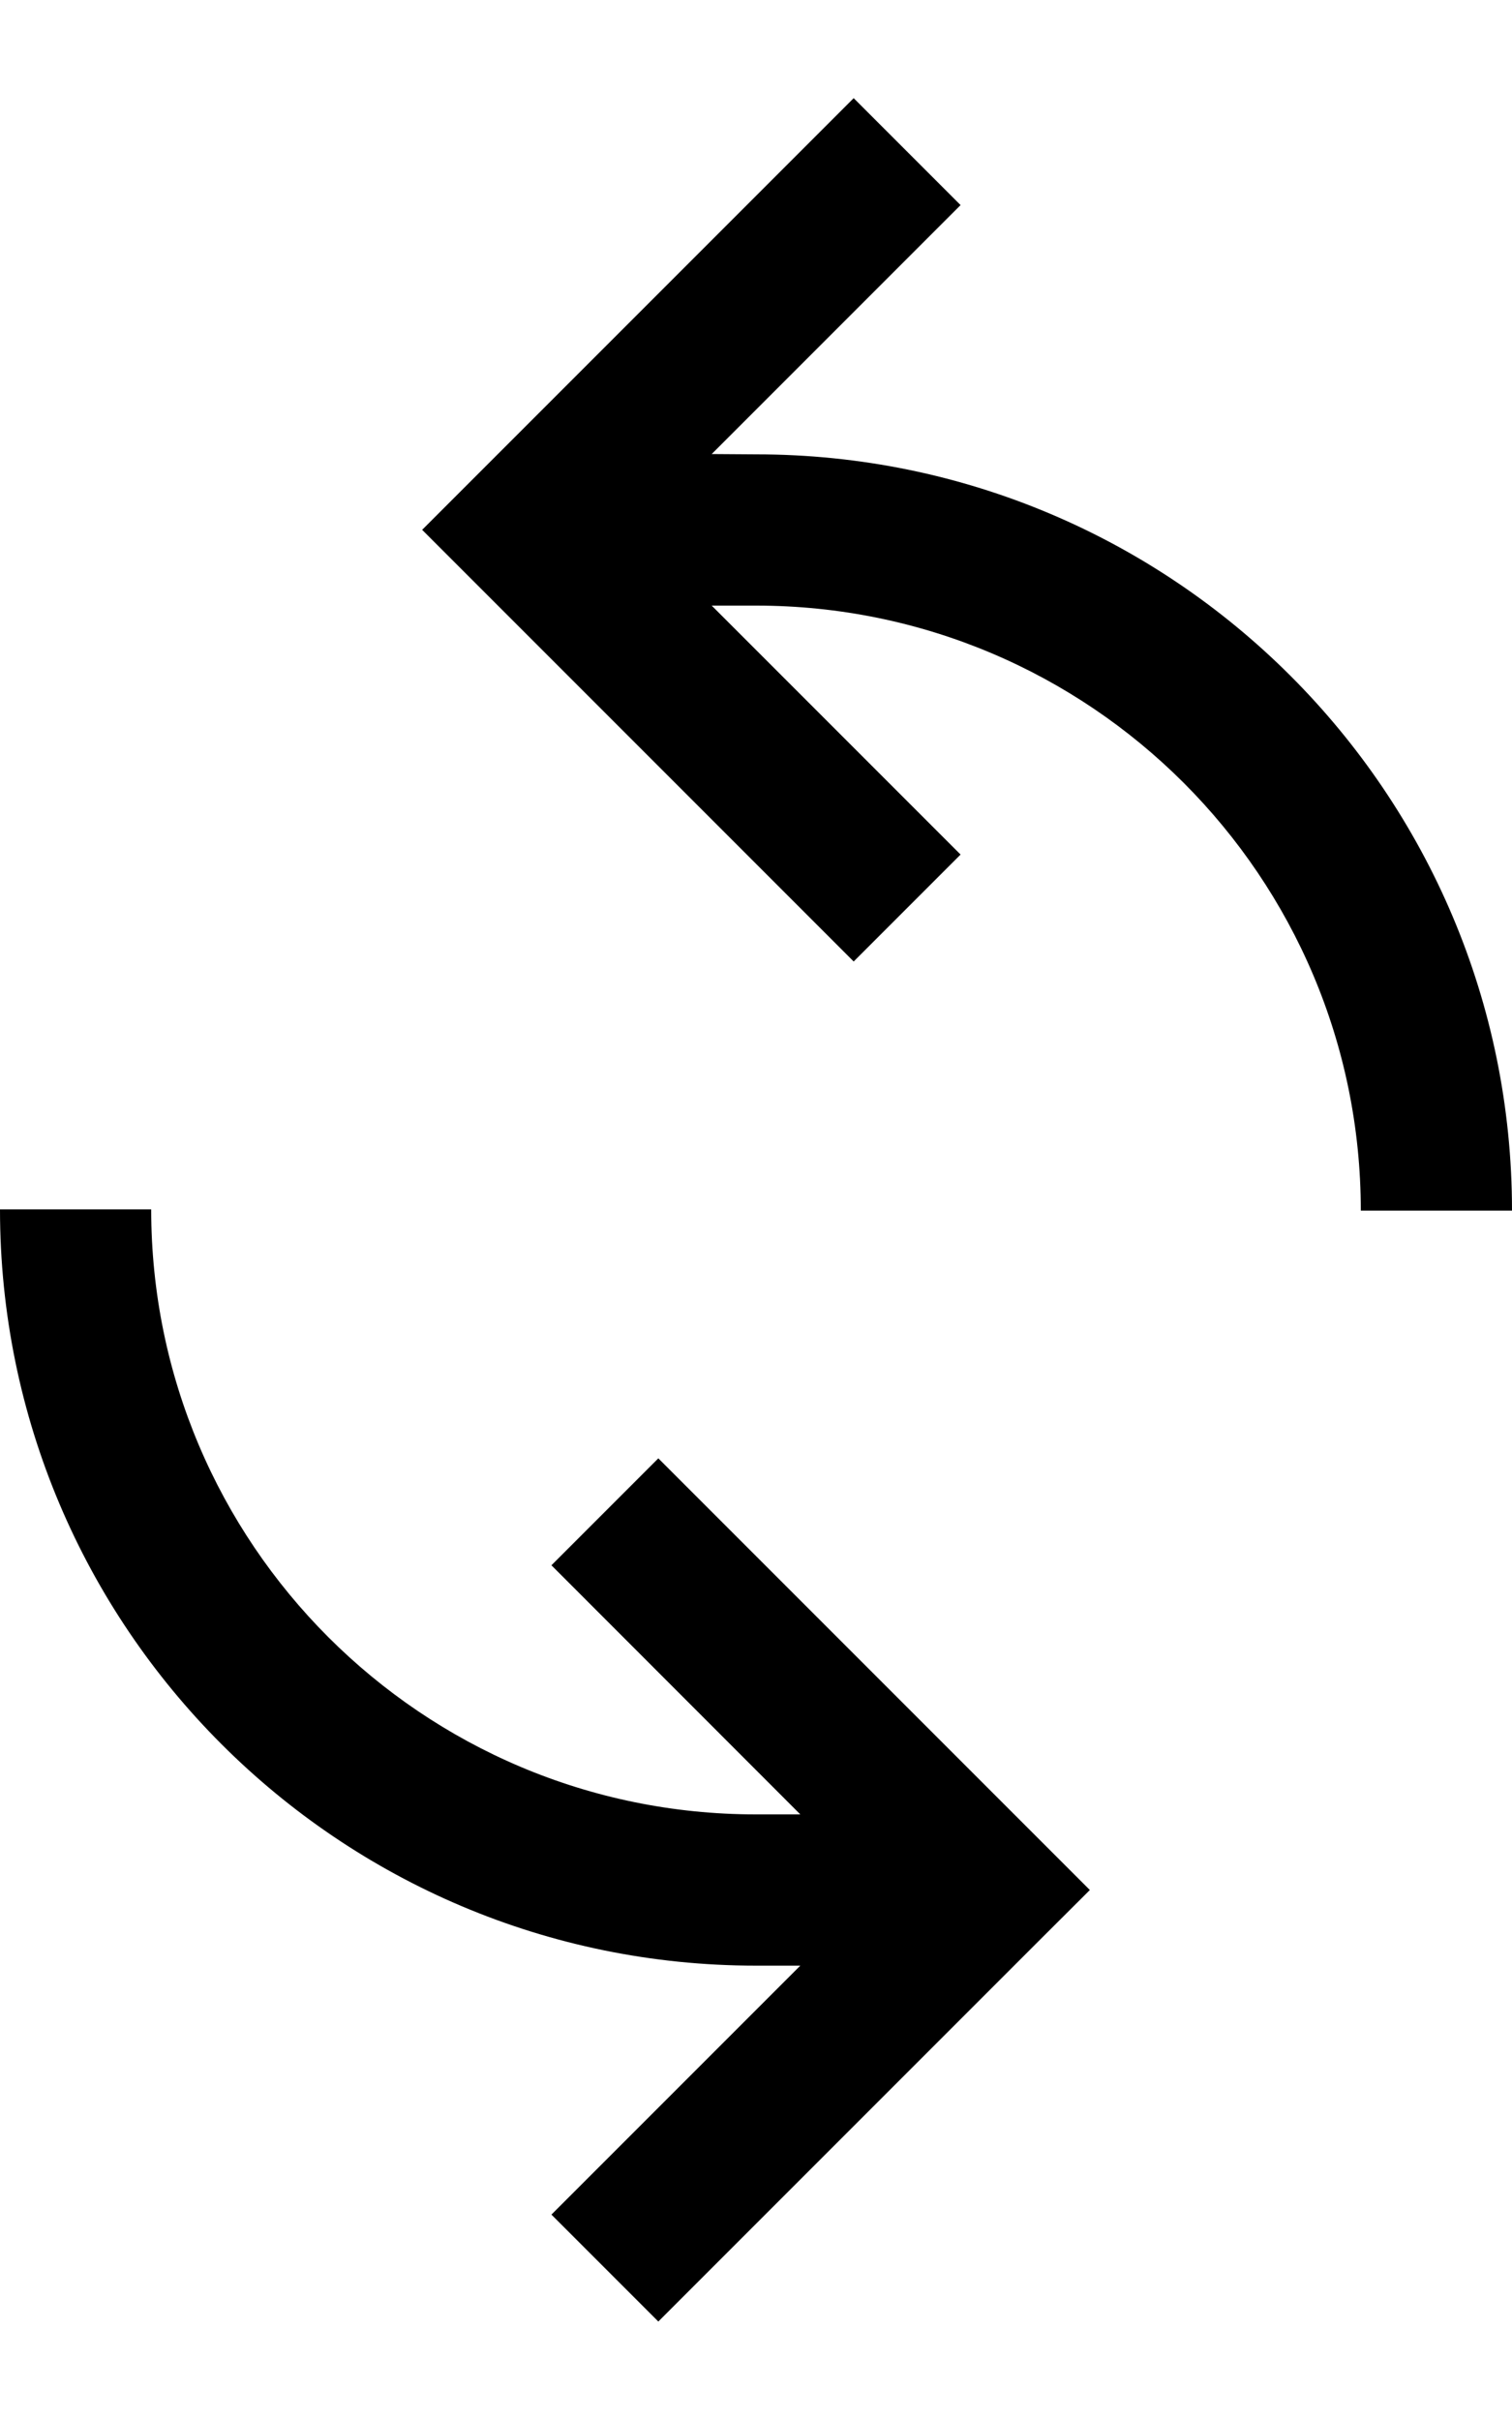 <svg width="10" height="16" viewBox="0 0 10 16" fill="none" xmlns="http://www.w3.org/2000/svg">
<path fill-rule="evenodd" clip-rule="evenodd" d="M5,3.004c2.761,0 5,2.239 5,5h-1c0,-2.209 -1.791,-4 -4,-4h-0.293l1.646,1.646l-0.707,0.707l-2.5,-2.5l-0.354,-0.354l0.354,-0.354l2.5,-2.5l0.707,0.707l-1.646,1.646z" fill="black"/>
<path fill-rule="evenodd" clip-rule="evenodd" d="M5,12.996c-2.761,0 -5,-2.239 -5,-5h1c0,2.209 1.791,4 4,4h0.293l-1.646,-1.647l0.707,-0.707l2.5,2.5l0.354,0.354l-0.354,0.353l-2.5,2.5l-0.707,-0.707l1.646,-1.646z" fill="black"/>
</svg>
